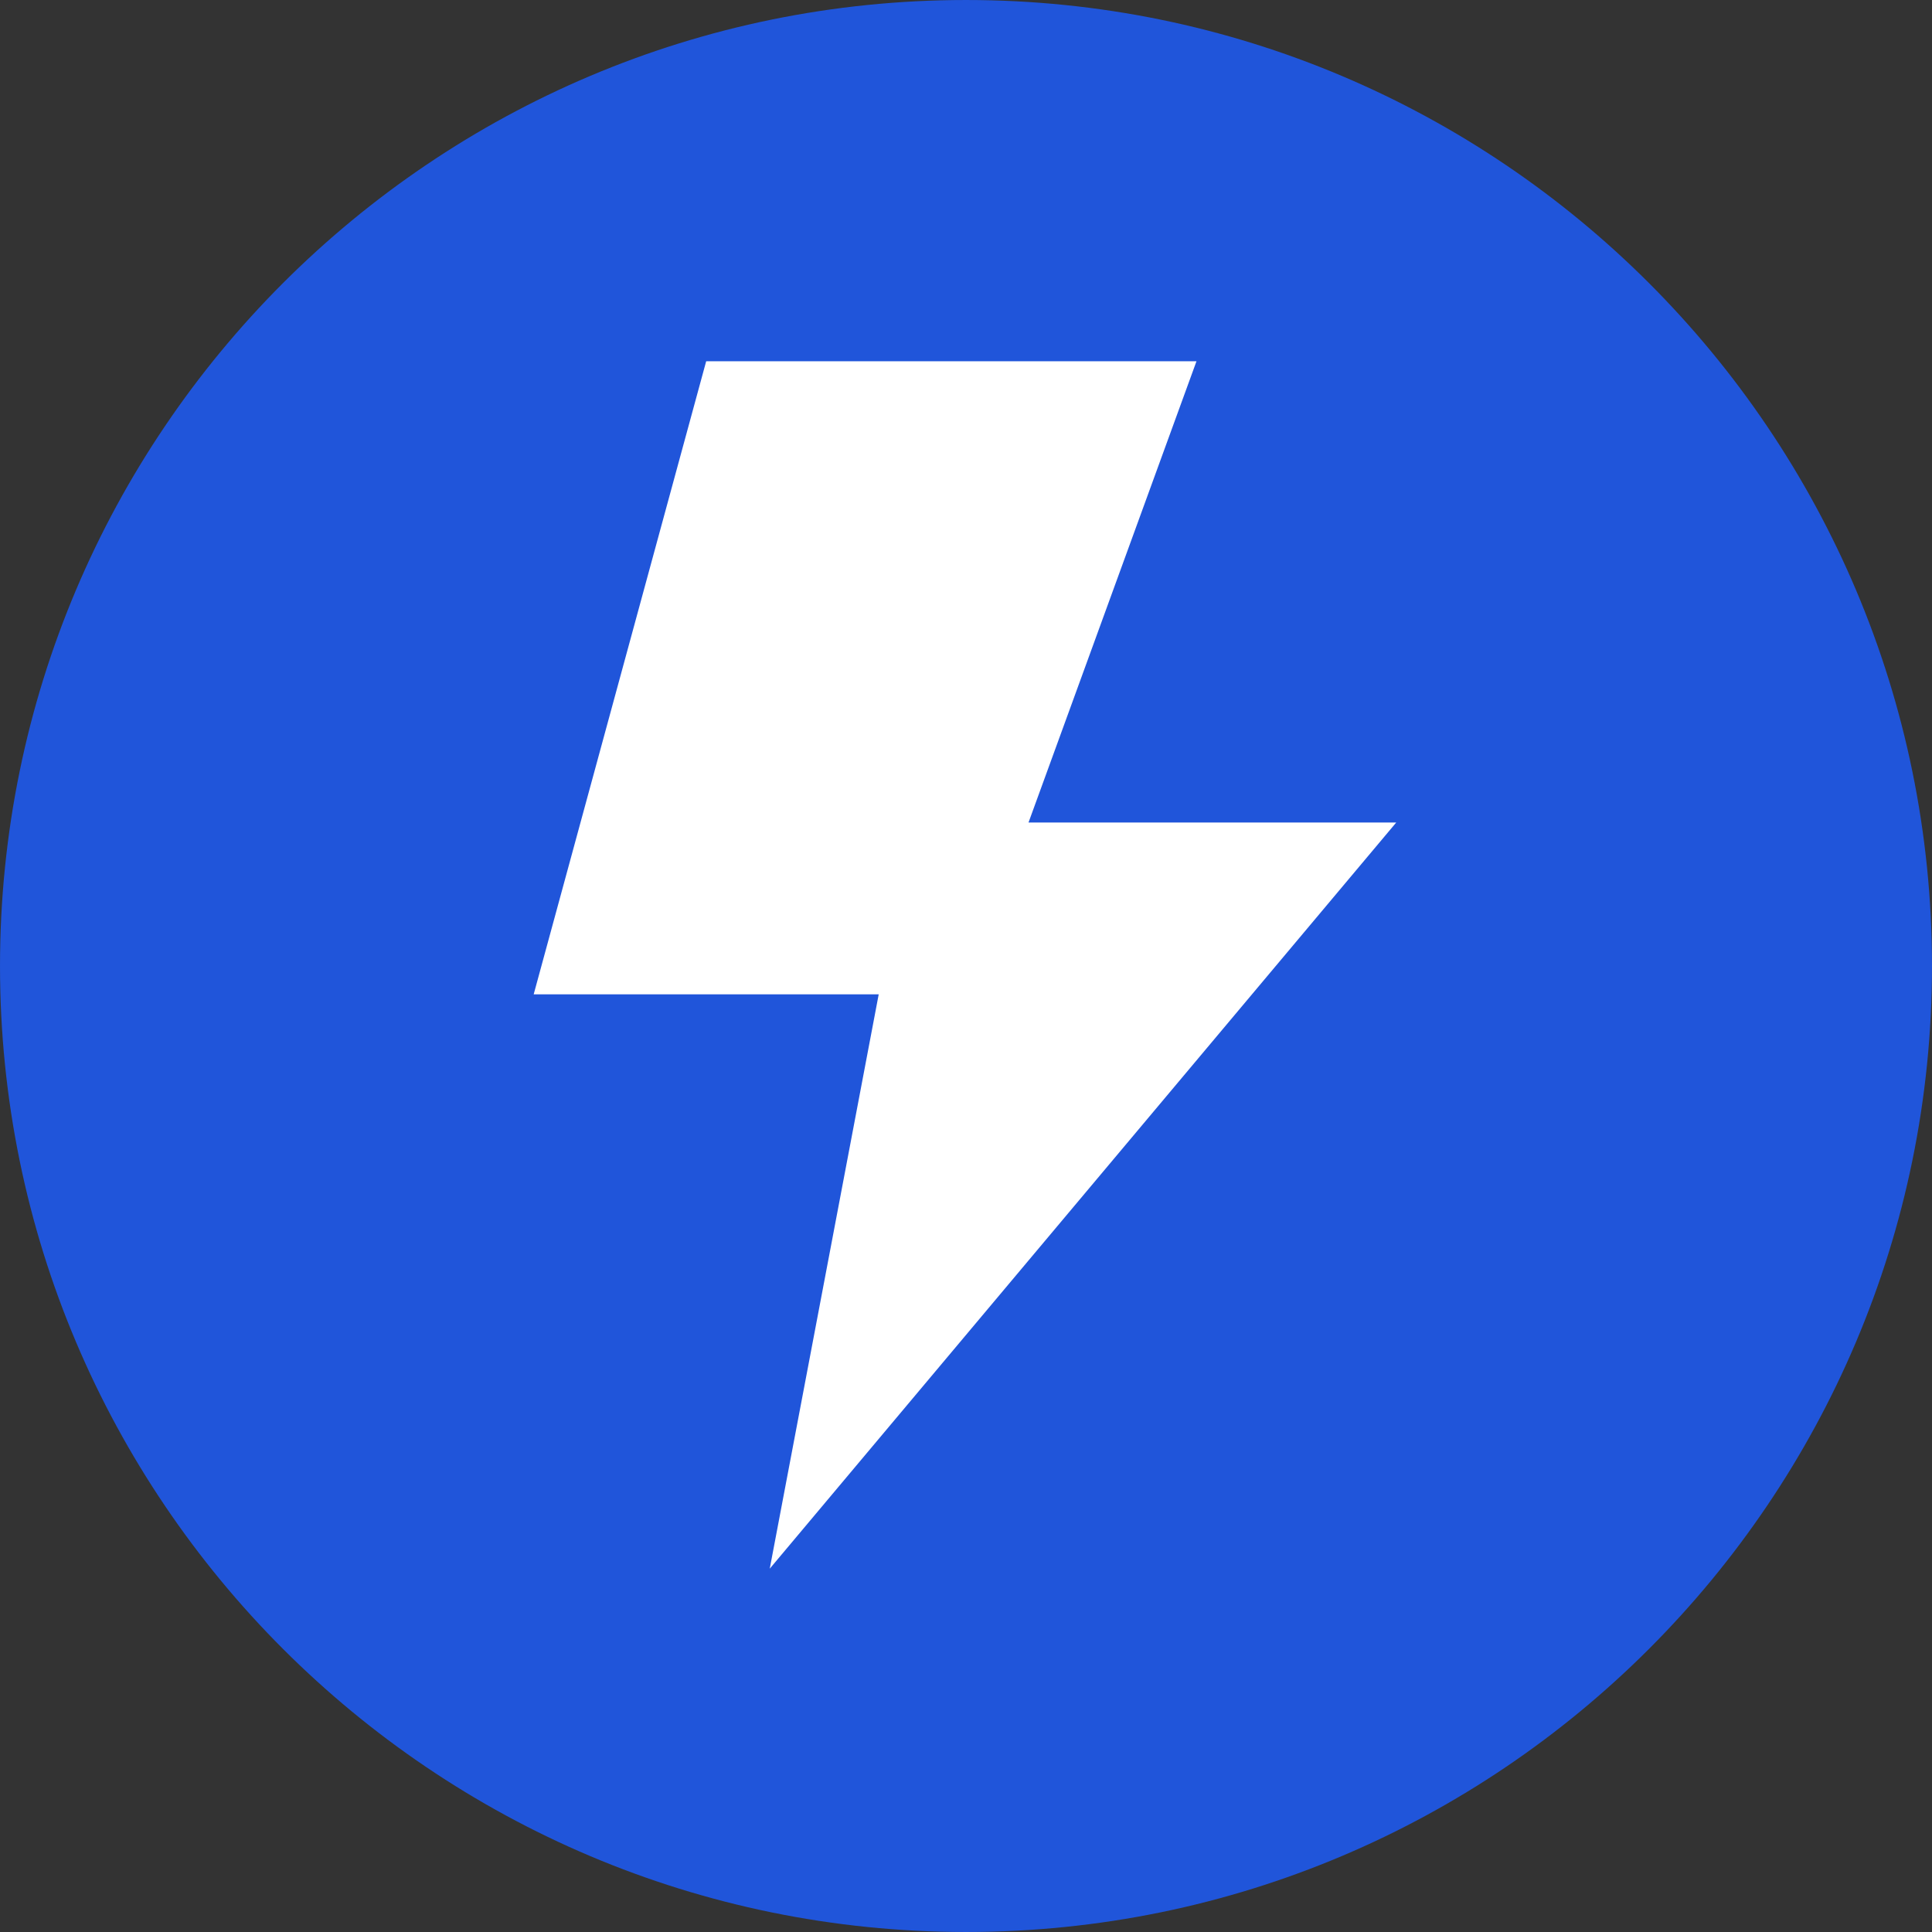 <?xml version="1.0" encoding="UTF-8" standalone="no" ?>
<!DOCTYPE svg PUBLIC "-//W3C//DTD SVG 1.1//EN" "http://www.w3.org/Graphics/SVG/1.1/DTD/svg11.dtd">
<svg xmlns="http://www.w3.org/2000/svg" xmlns:xlink="http://www.w3.org/1999/xlink" version="1.1" width="640" height="640" viewBox="0.345 0.345 640 640" xml:space="preserve">
<rect x="0.345" y="0.345" width="640" height="640" fill="#333333" stroke="none"/>
<desc>Created with Fabric.js 5.3.0</desc>
<defs>
</defs>
<g transform="matrix(1.563 0 0 1.563 320.345 320.345)" id="HyBOimICFm0zLO2Jow7Pk"  >
<path style="stroke: rgb(136,210,159); stroke-width: 0; stroke-dasharray: none; stroke-linecap: butt; stroke-dashoffset: 0; stroke-linejoin: miter; stroke-miterlimit: 4; fill: rgb(32,85,218); fill-rule: nonzero; opacity: 1;"  transform=" translate(0, 0)" d="M 0 -204.733 C 113.013 -204.733 204.733 -113.013 204.733 0 C 204.733 113.013 113.013 204.733 0 204.733 C -113.013 204.733 -204.733 113.013 -204.733 0 C -204.733 -113.013 -113.013 -204.733 0 -204.733 z" stroke-linecap="round" />
</g>
<g transform="matrix(2.331 0 0 2.322 320 320)" id="zqUKCOCEzrD-O8b9CcBiM"  >
<path style="stroke: rgb(0,0,0); stroke-width: 0; stroke-dasharray: none; stroke-linecap: butt; stroke-dashoffset: 0; stroke-linejoin: miter; stroke-miterlimit: 4; fill: rgb(255,255,255); fill-rule: nonzero; opacity: 1;"  transform=" translate(0, 0)" d="M 32.903 -86.129 L -36.774 -86.129 L -61.29 4.194 L -12.258 4.194 L -27.742 86.129 L 61.29 -20.323 L 9.032 -20.323 z" stroke-linecap="round" />
</g>
</svg>